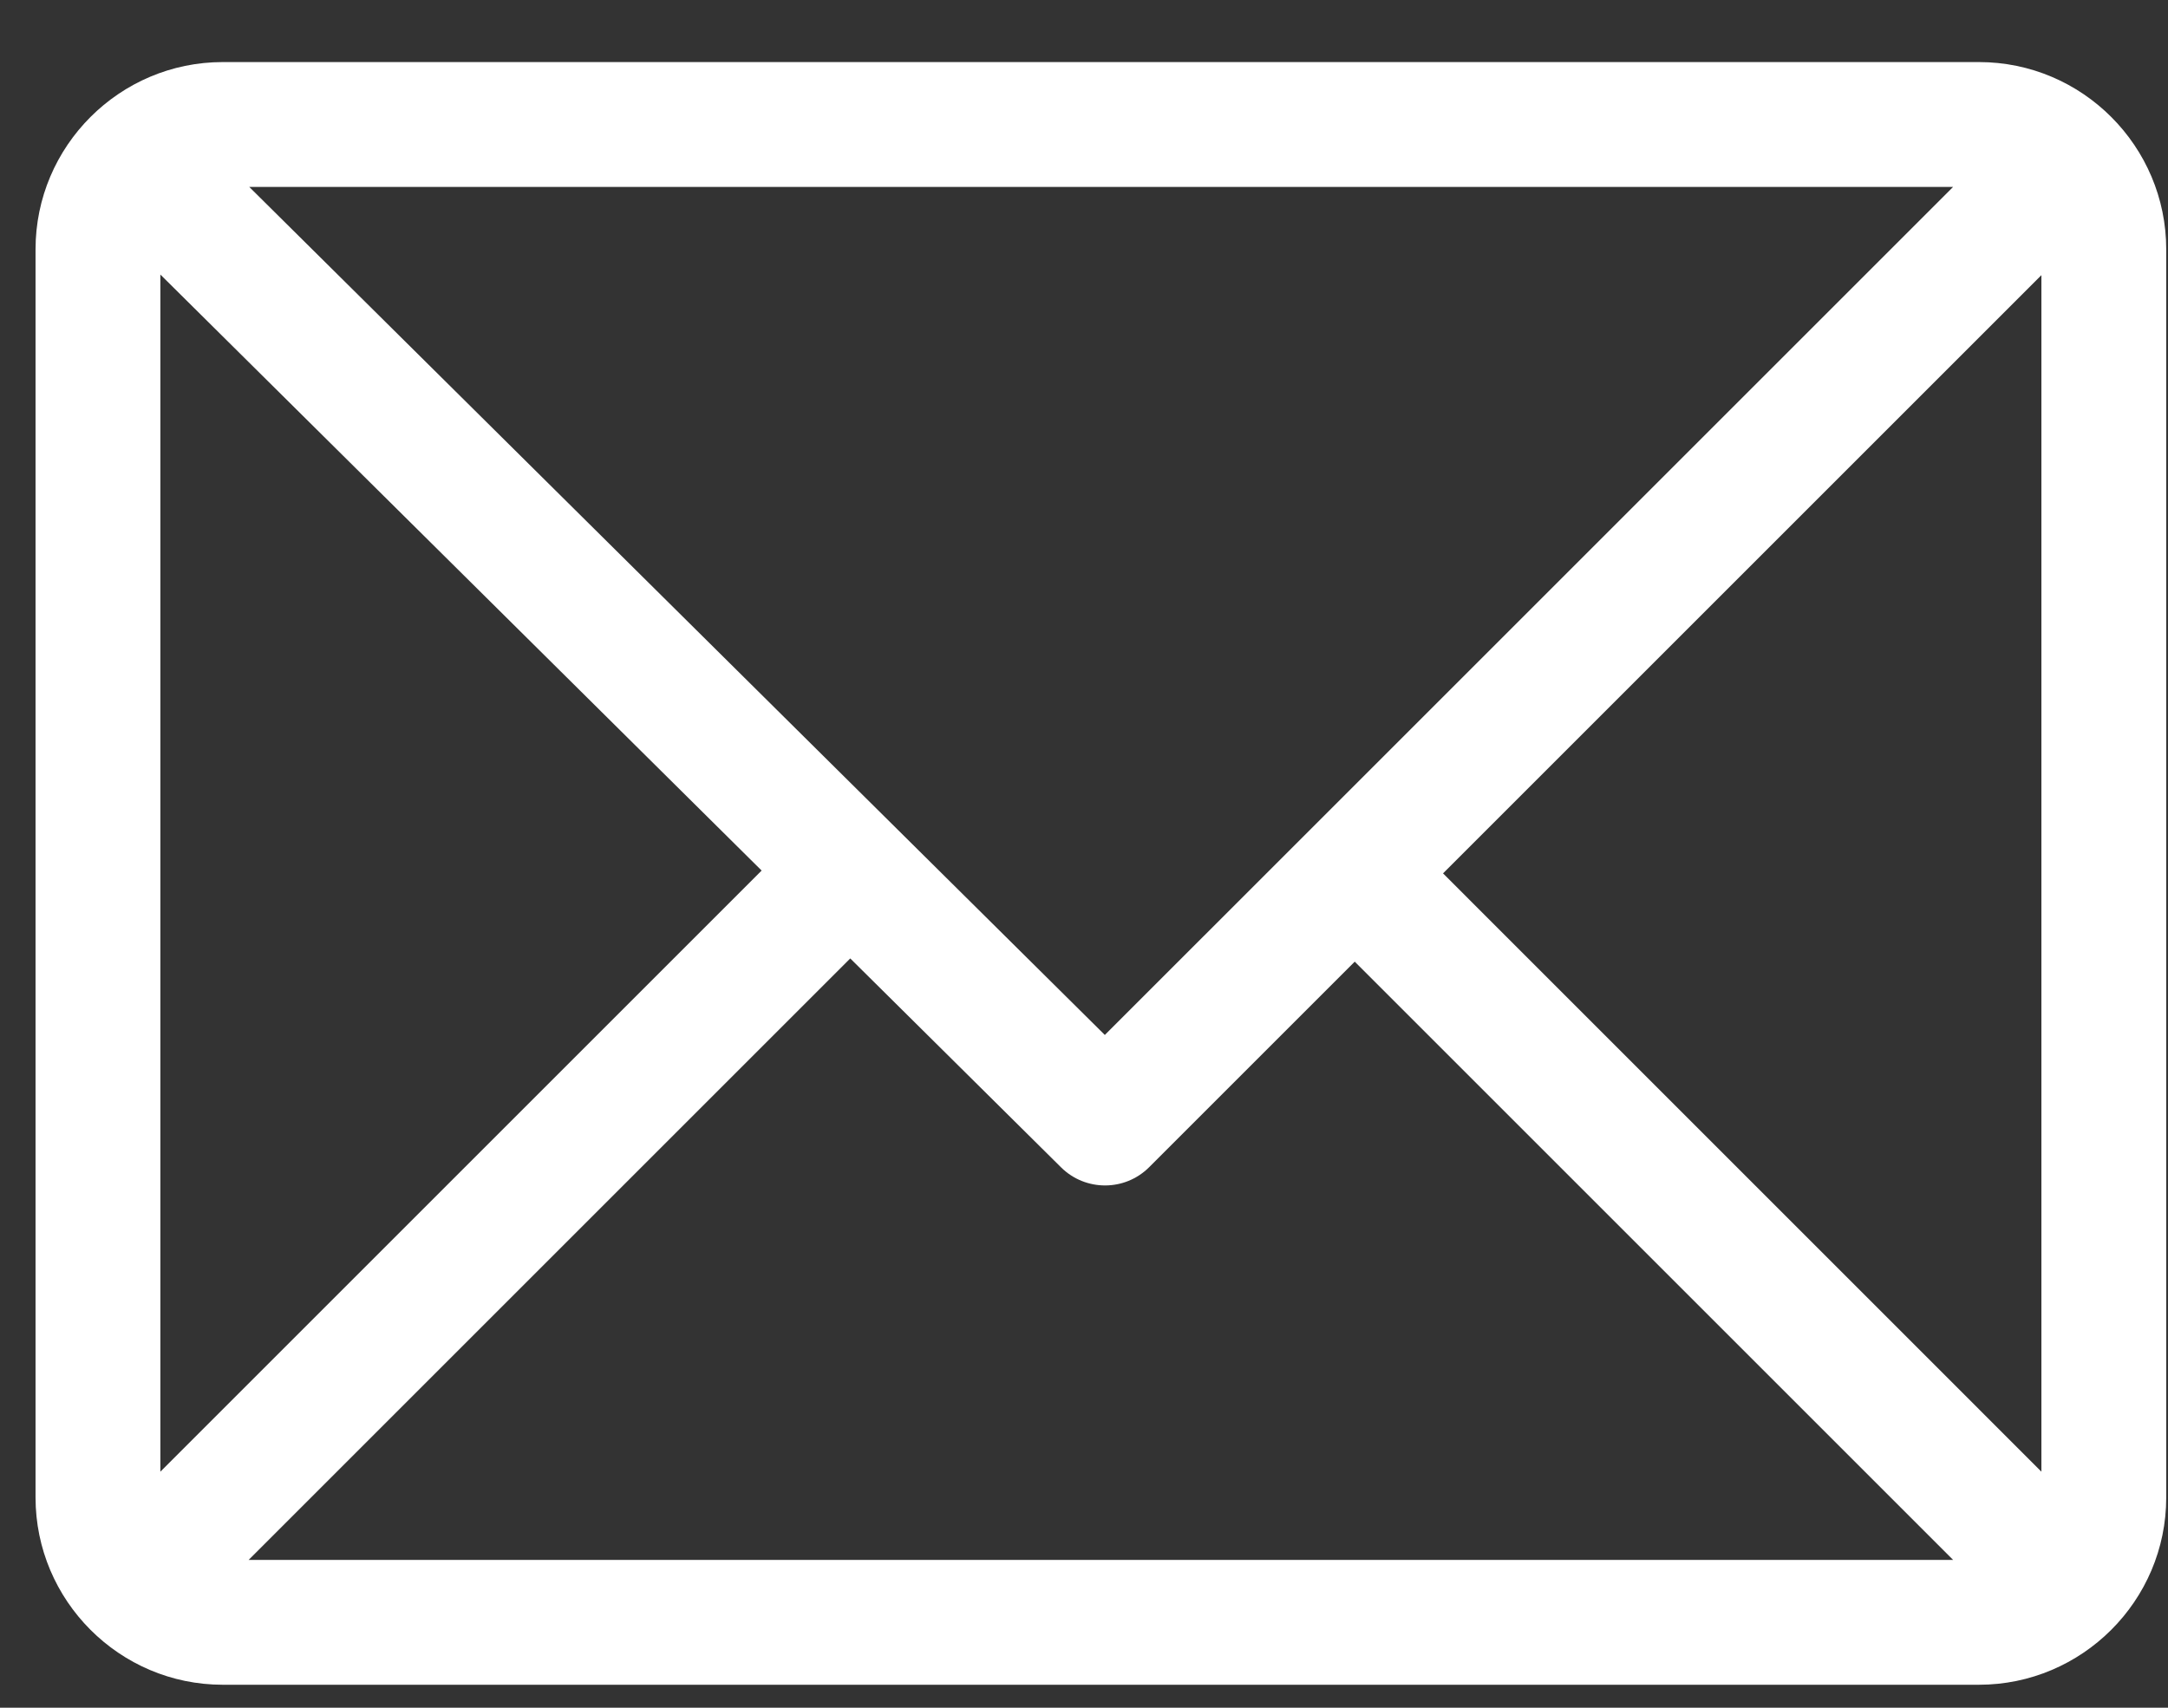 <svg width="33" height="26" viewBox="0 0 33 26" fill="none" xmlns="http://www.w3.org/2000/svg">
<rect x="0" y="0" width="33" height="26" fill="#333333" stroke="none"/>
<path d="M30.122 0.945H3.391C1.821 0.945 0.541 2.225 0.541 3.796V22.799C0.541 24.365 1.816 25.65 3.391 25.65H30.122C31.688 25.65 32.973 24.375 32.973 22.799V3.796C32.973 2.23 31.698 0.945 30.122 0.945ZM29.729 2.846L16.817 15.757L3.794 2.846H29.729ZM2.441 22.406V4.18L11.593 13.254L2.441 22.406ZM3.785 23.749L12.942 14.592L16.151 17.773C16.523 18.141 17.122 18.14 17.492 17.77L20.621 14.641L29.729 23.749H3.785ZM31.073 22.406L21.965 13.297L31.073 4.189V22.406Z" fill="white"/>
</svg>
